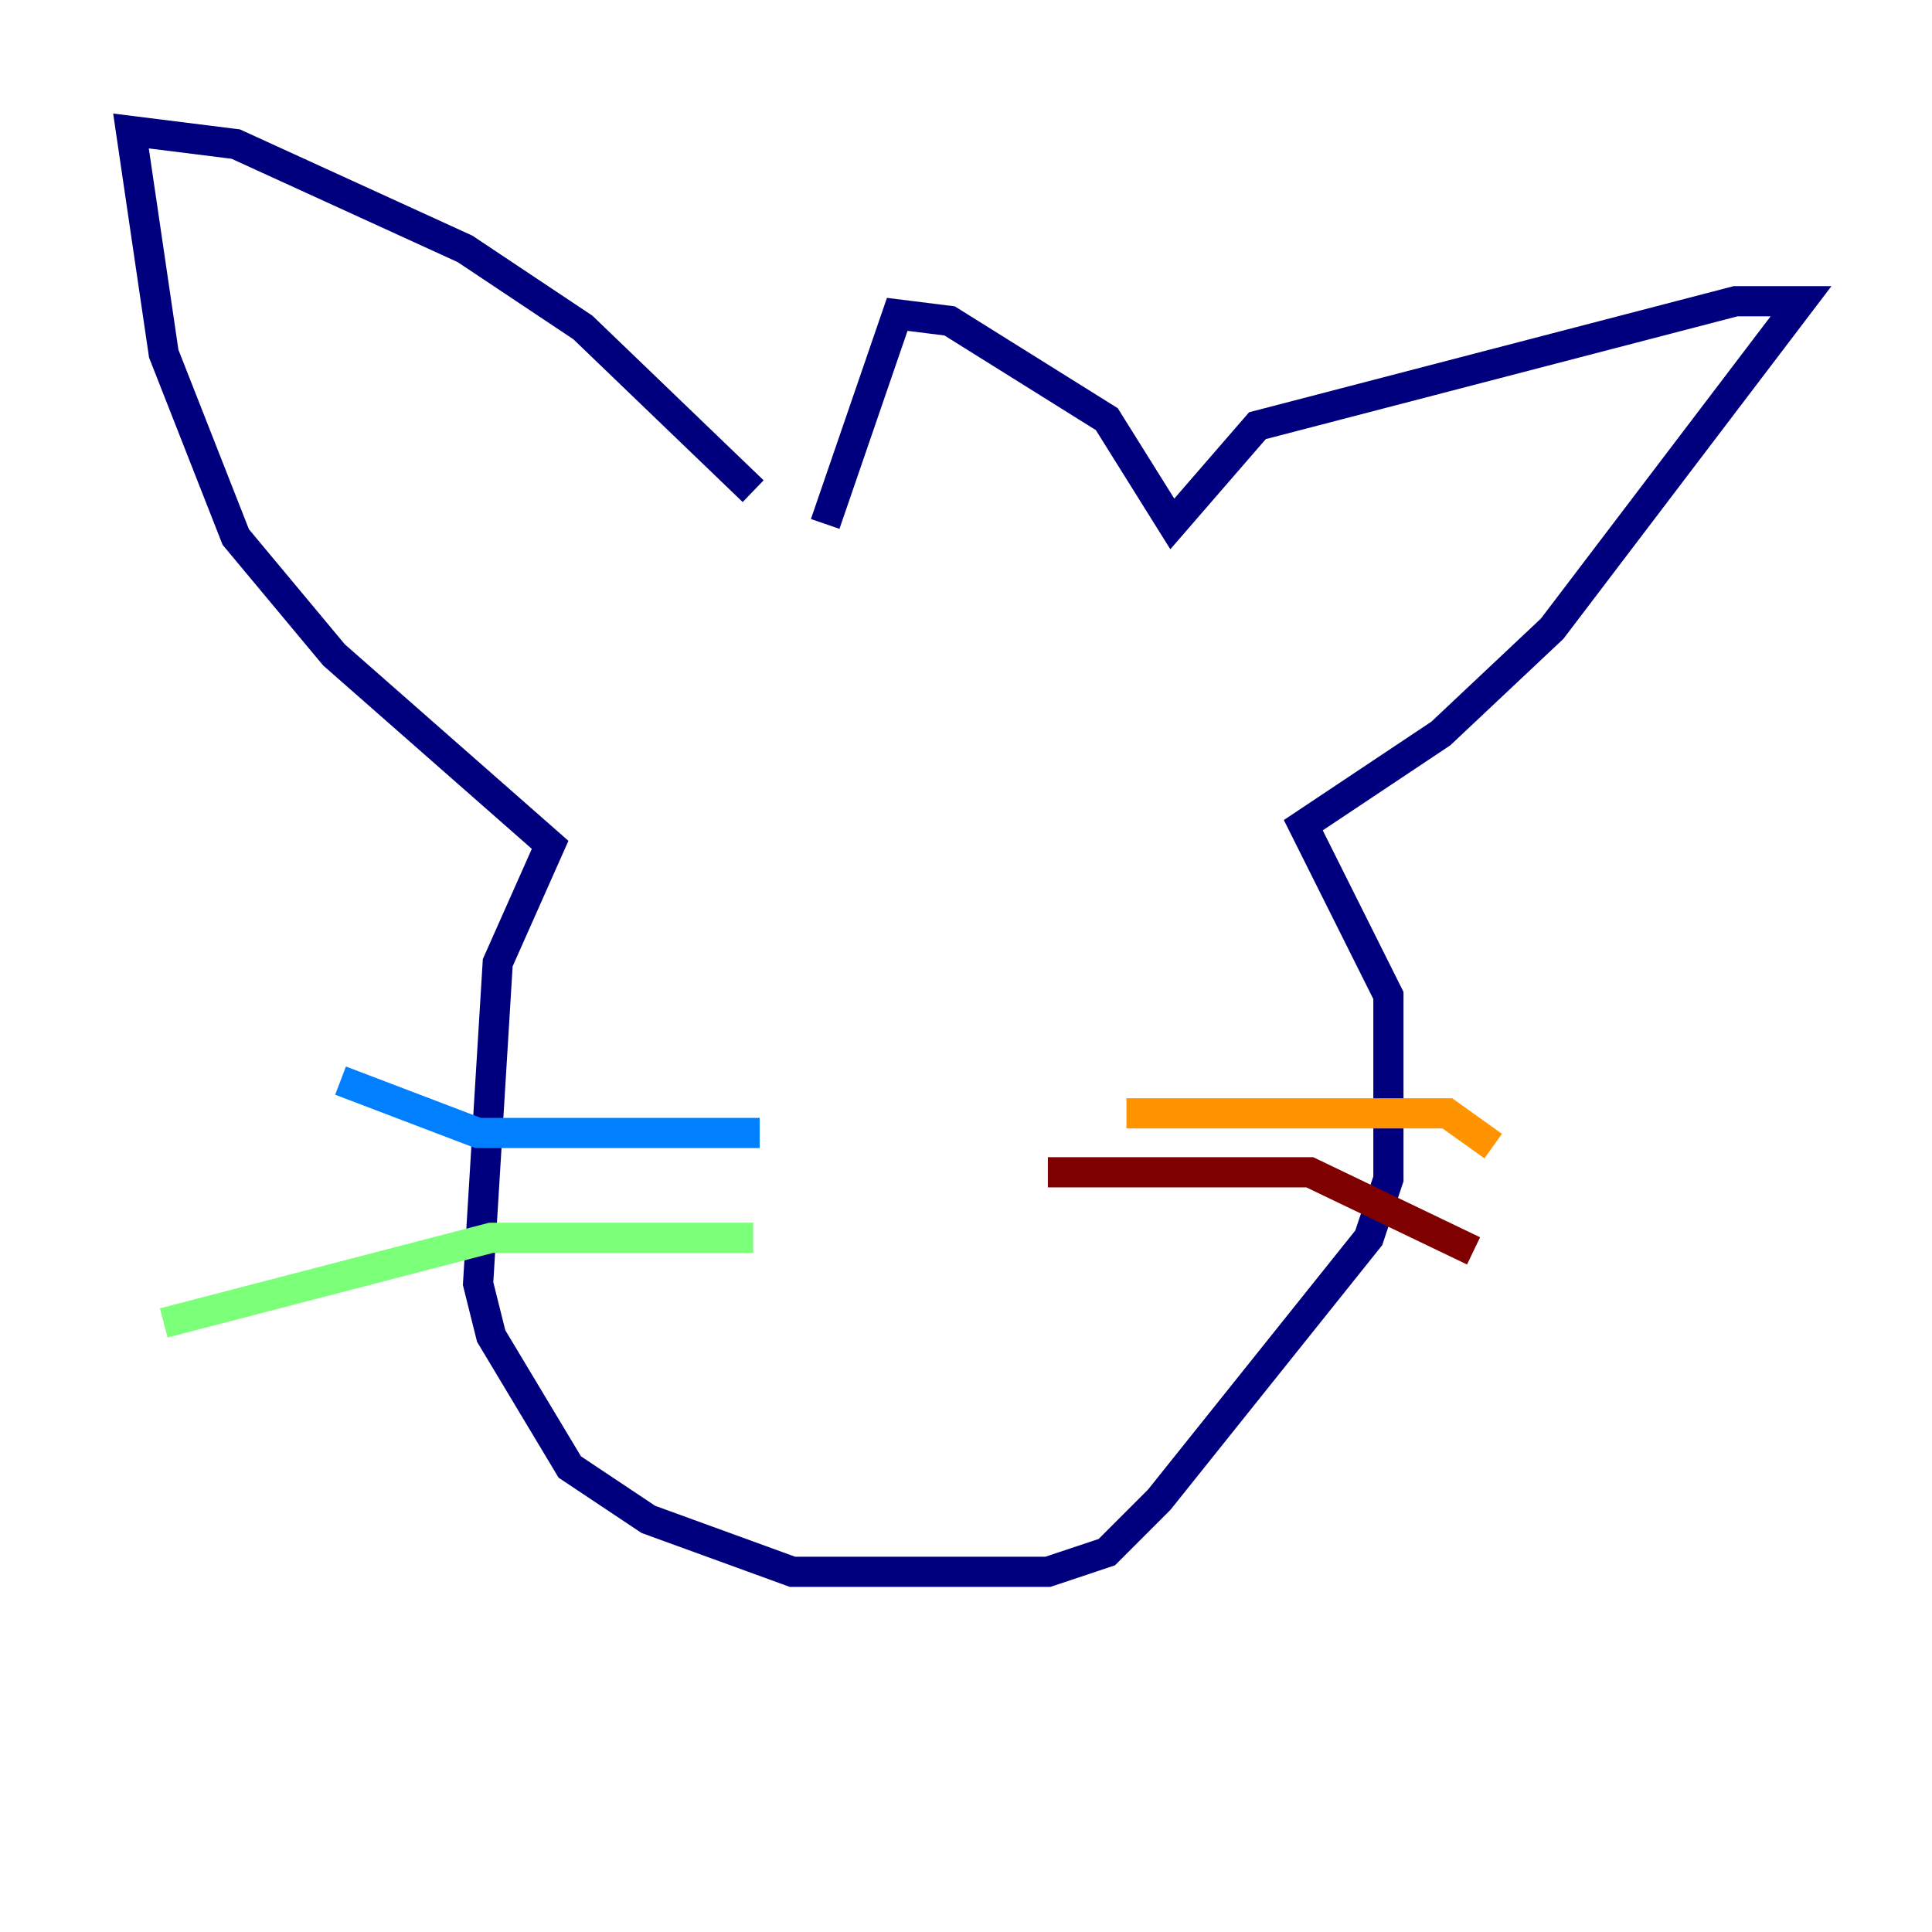 <?xml version="1.0" encoding="utf-8" ?>
<svg baseProfile="tiny" height="128" version="1.2" viewBox="0,0,128,128" width="128" xmlns="http://www.w3.org/2000/svg" xmlns:ev="http://www.w3.org/2001/xml-events" xmlns:xlink="http://www.w3.org/1999/xlink"><defs /><polyline fill="none" points="49.898,32.542 38.617,21.695 30.807,16.488 15.62,9.546 8.678,8.678 10.848,23.43 15.62,35.58 22.129,43.39 36.447,55.973 32.976,63.783 31.675,85.044 32.542,88.515 37.749,97.193 42.956,100.664 52.502,104.136 69.424,104.136 73.329,102.834 76.8,99.363 90.685,82.007 91.986,78.102 91.986,65.953 86.346,54.671 95.458,48.597 102.834,41.654 119.322,19.959 114.983,19.959 83.308,28.203 77.668,34.712 73.329,27.77 62.915,21.261 59.444,20.827 54.671,34.712" stroke="#00007f" stroke-width="2" /><polyline fill="none" points="50.332,75.064 31.675,75.064 22.563,71.593" stroke="#0080ff" stroke-width="2" /><polyline fill="none" points="49.898,82.007 32.542,82.007 10.848,87.647" stroke="#7cff79" stroke-width="2" /><polyline fill="none" points="74.63,73.763 95.891,73.763 98.929,75.932" stroke="#ff9400" stroke-width="2" /><polyline fill="none" points="69.424,77.668 86.78,77.668 97.627,82.875" stroke="#7f0000" stroke-width="2" /></svg>